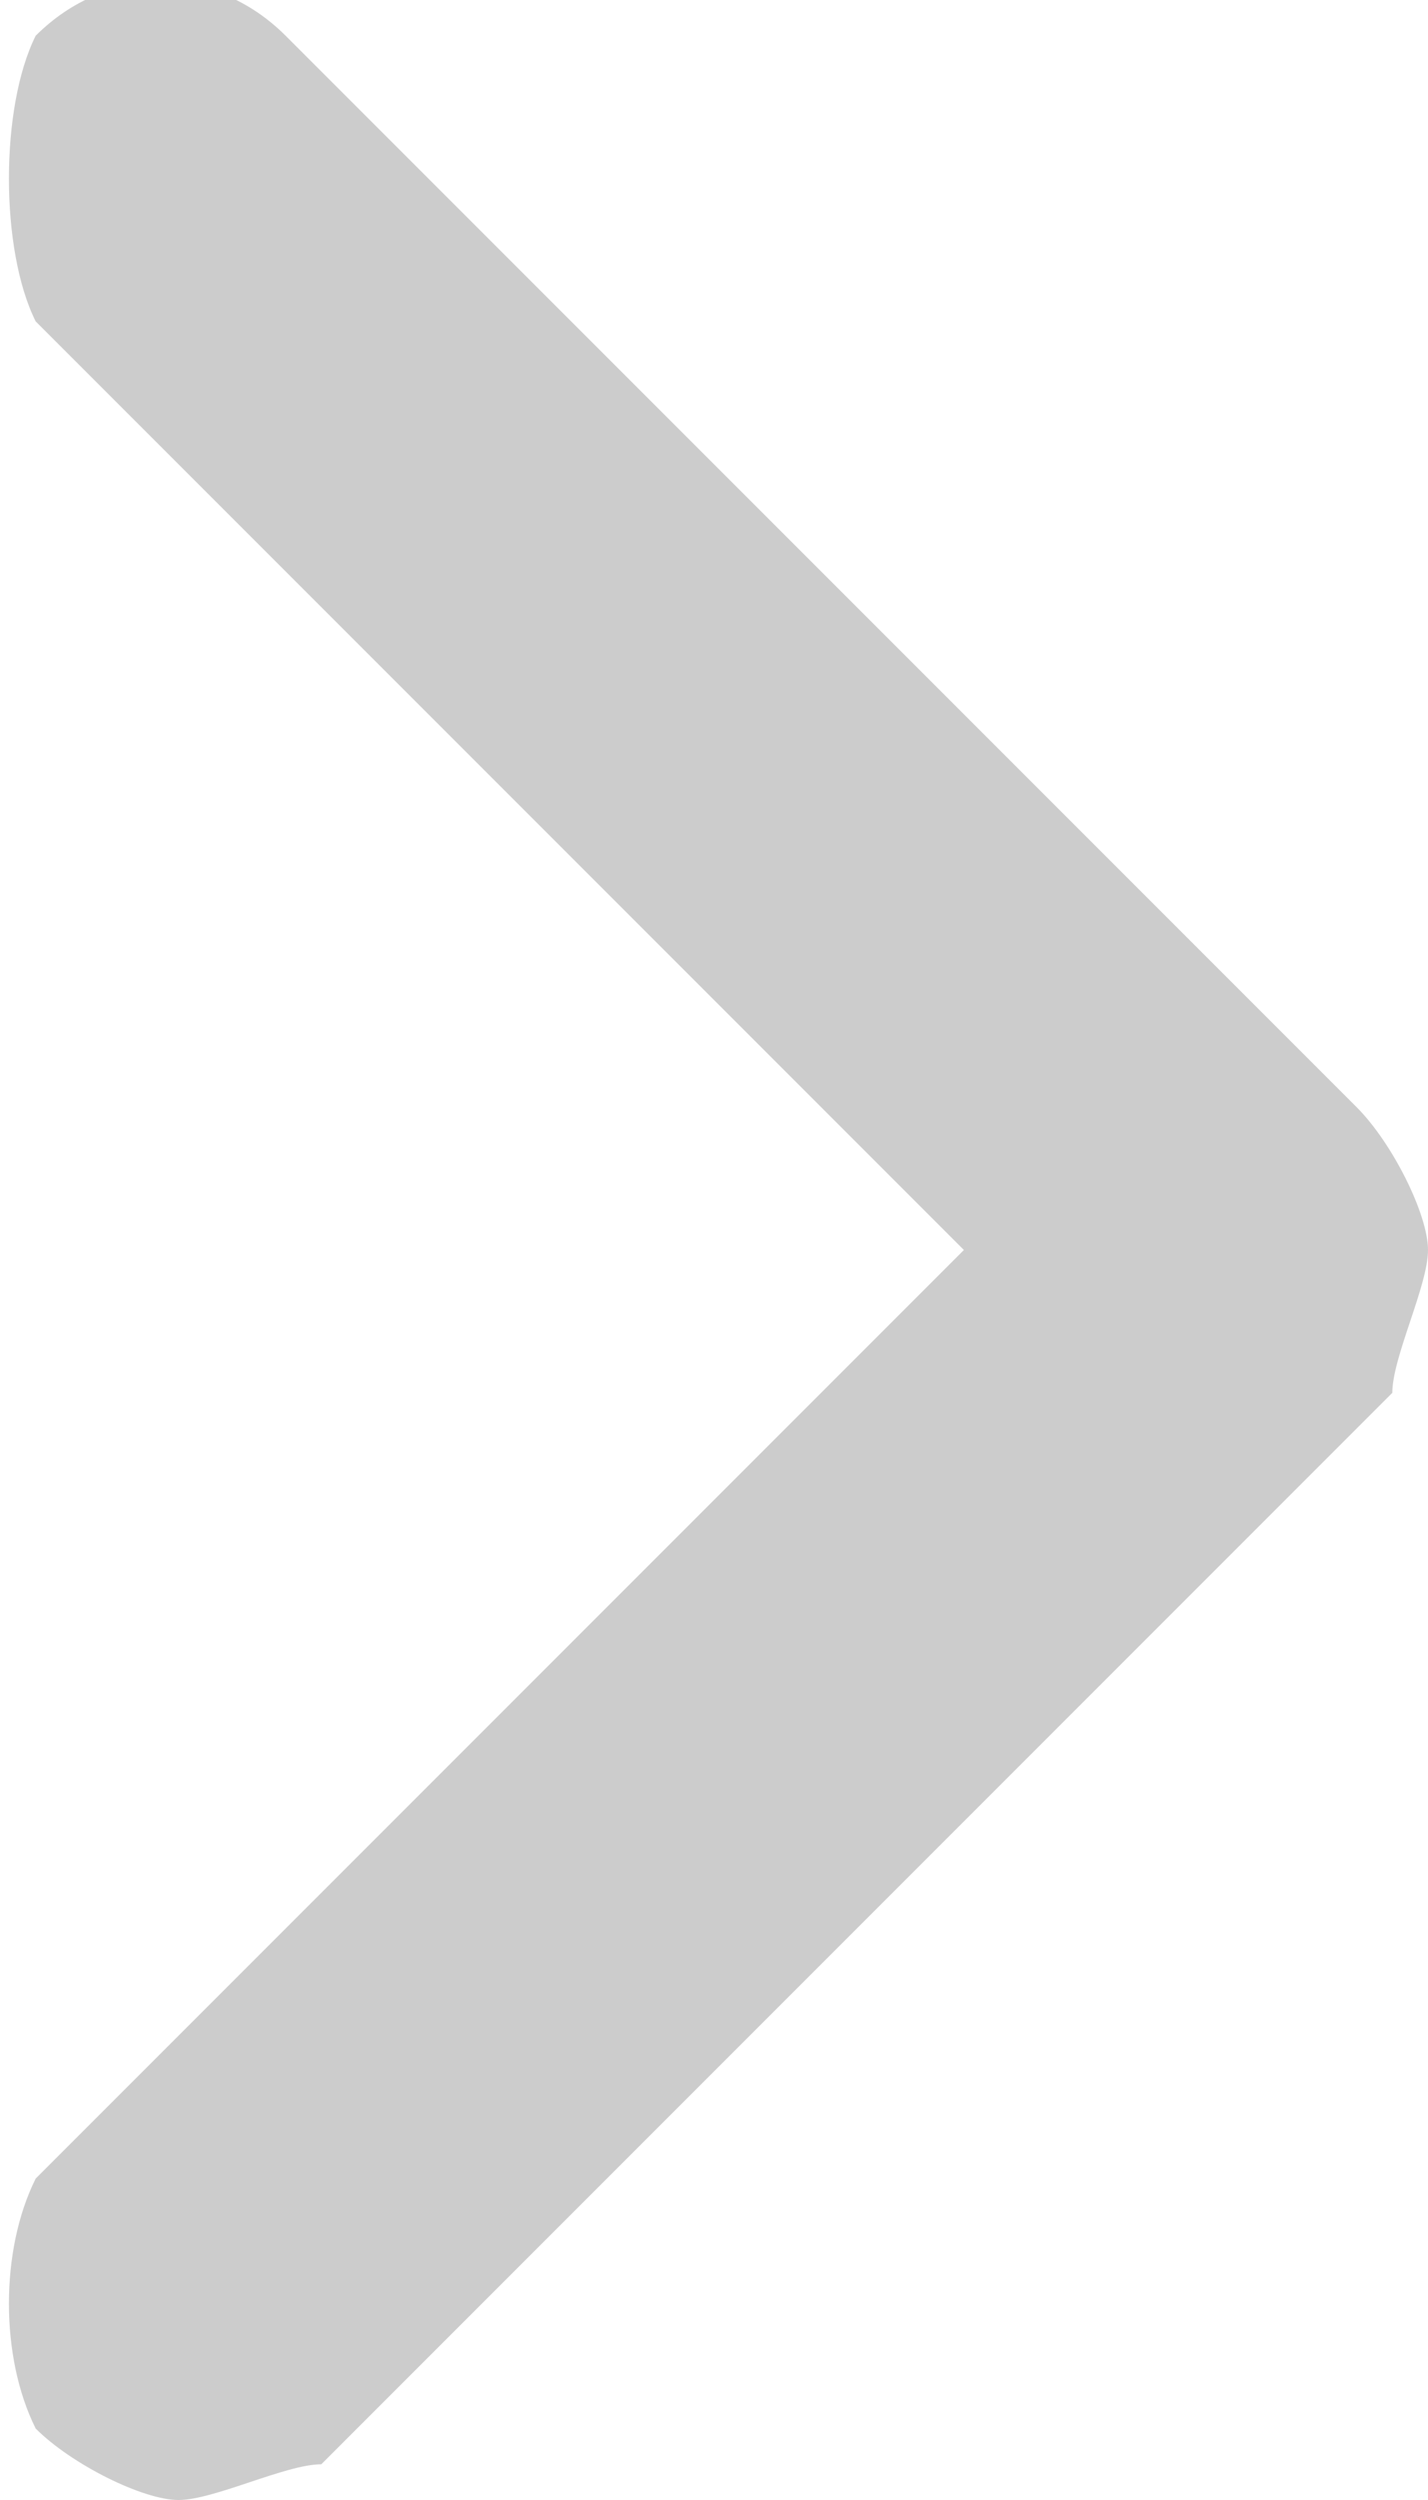 <svg width="4" height="7" viewBox="0 0 4 7" fill="none" xmlns="http://www.w3.org/2000/svg">
<g id="Frame" opacity="0.2" clip-path="url(#clip0_56553_785)">
<path id="Vector" d="M3.8 3.1L0.8 0.1C0.6 -0.1 0.3 -0.1 0.1 0.1C-6.10203e-06 0.3 -6.10203e-06 0.7 0.1 0.9L2.7 3.5L0.1 6.1C-6.10203e-06 6.3 -6.10203e-06 6.6 0.1 6.8C0.2 6.9 0.4 7 0.5 7C0.6 7 0.8 6.9 0.9 6.9L3.9 3.9C3.9 3.8 4 3.6 4 3.5C4 3.4 3.9 3.2 3.8 3.1Z" fill="black"/>
</g>
<defs>
<clipPath id="clip0_56553_785">
<rect width="4" height="7" fill="white"/>
</clipPath>
</defs>
</svg>
